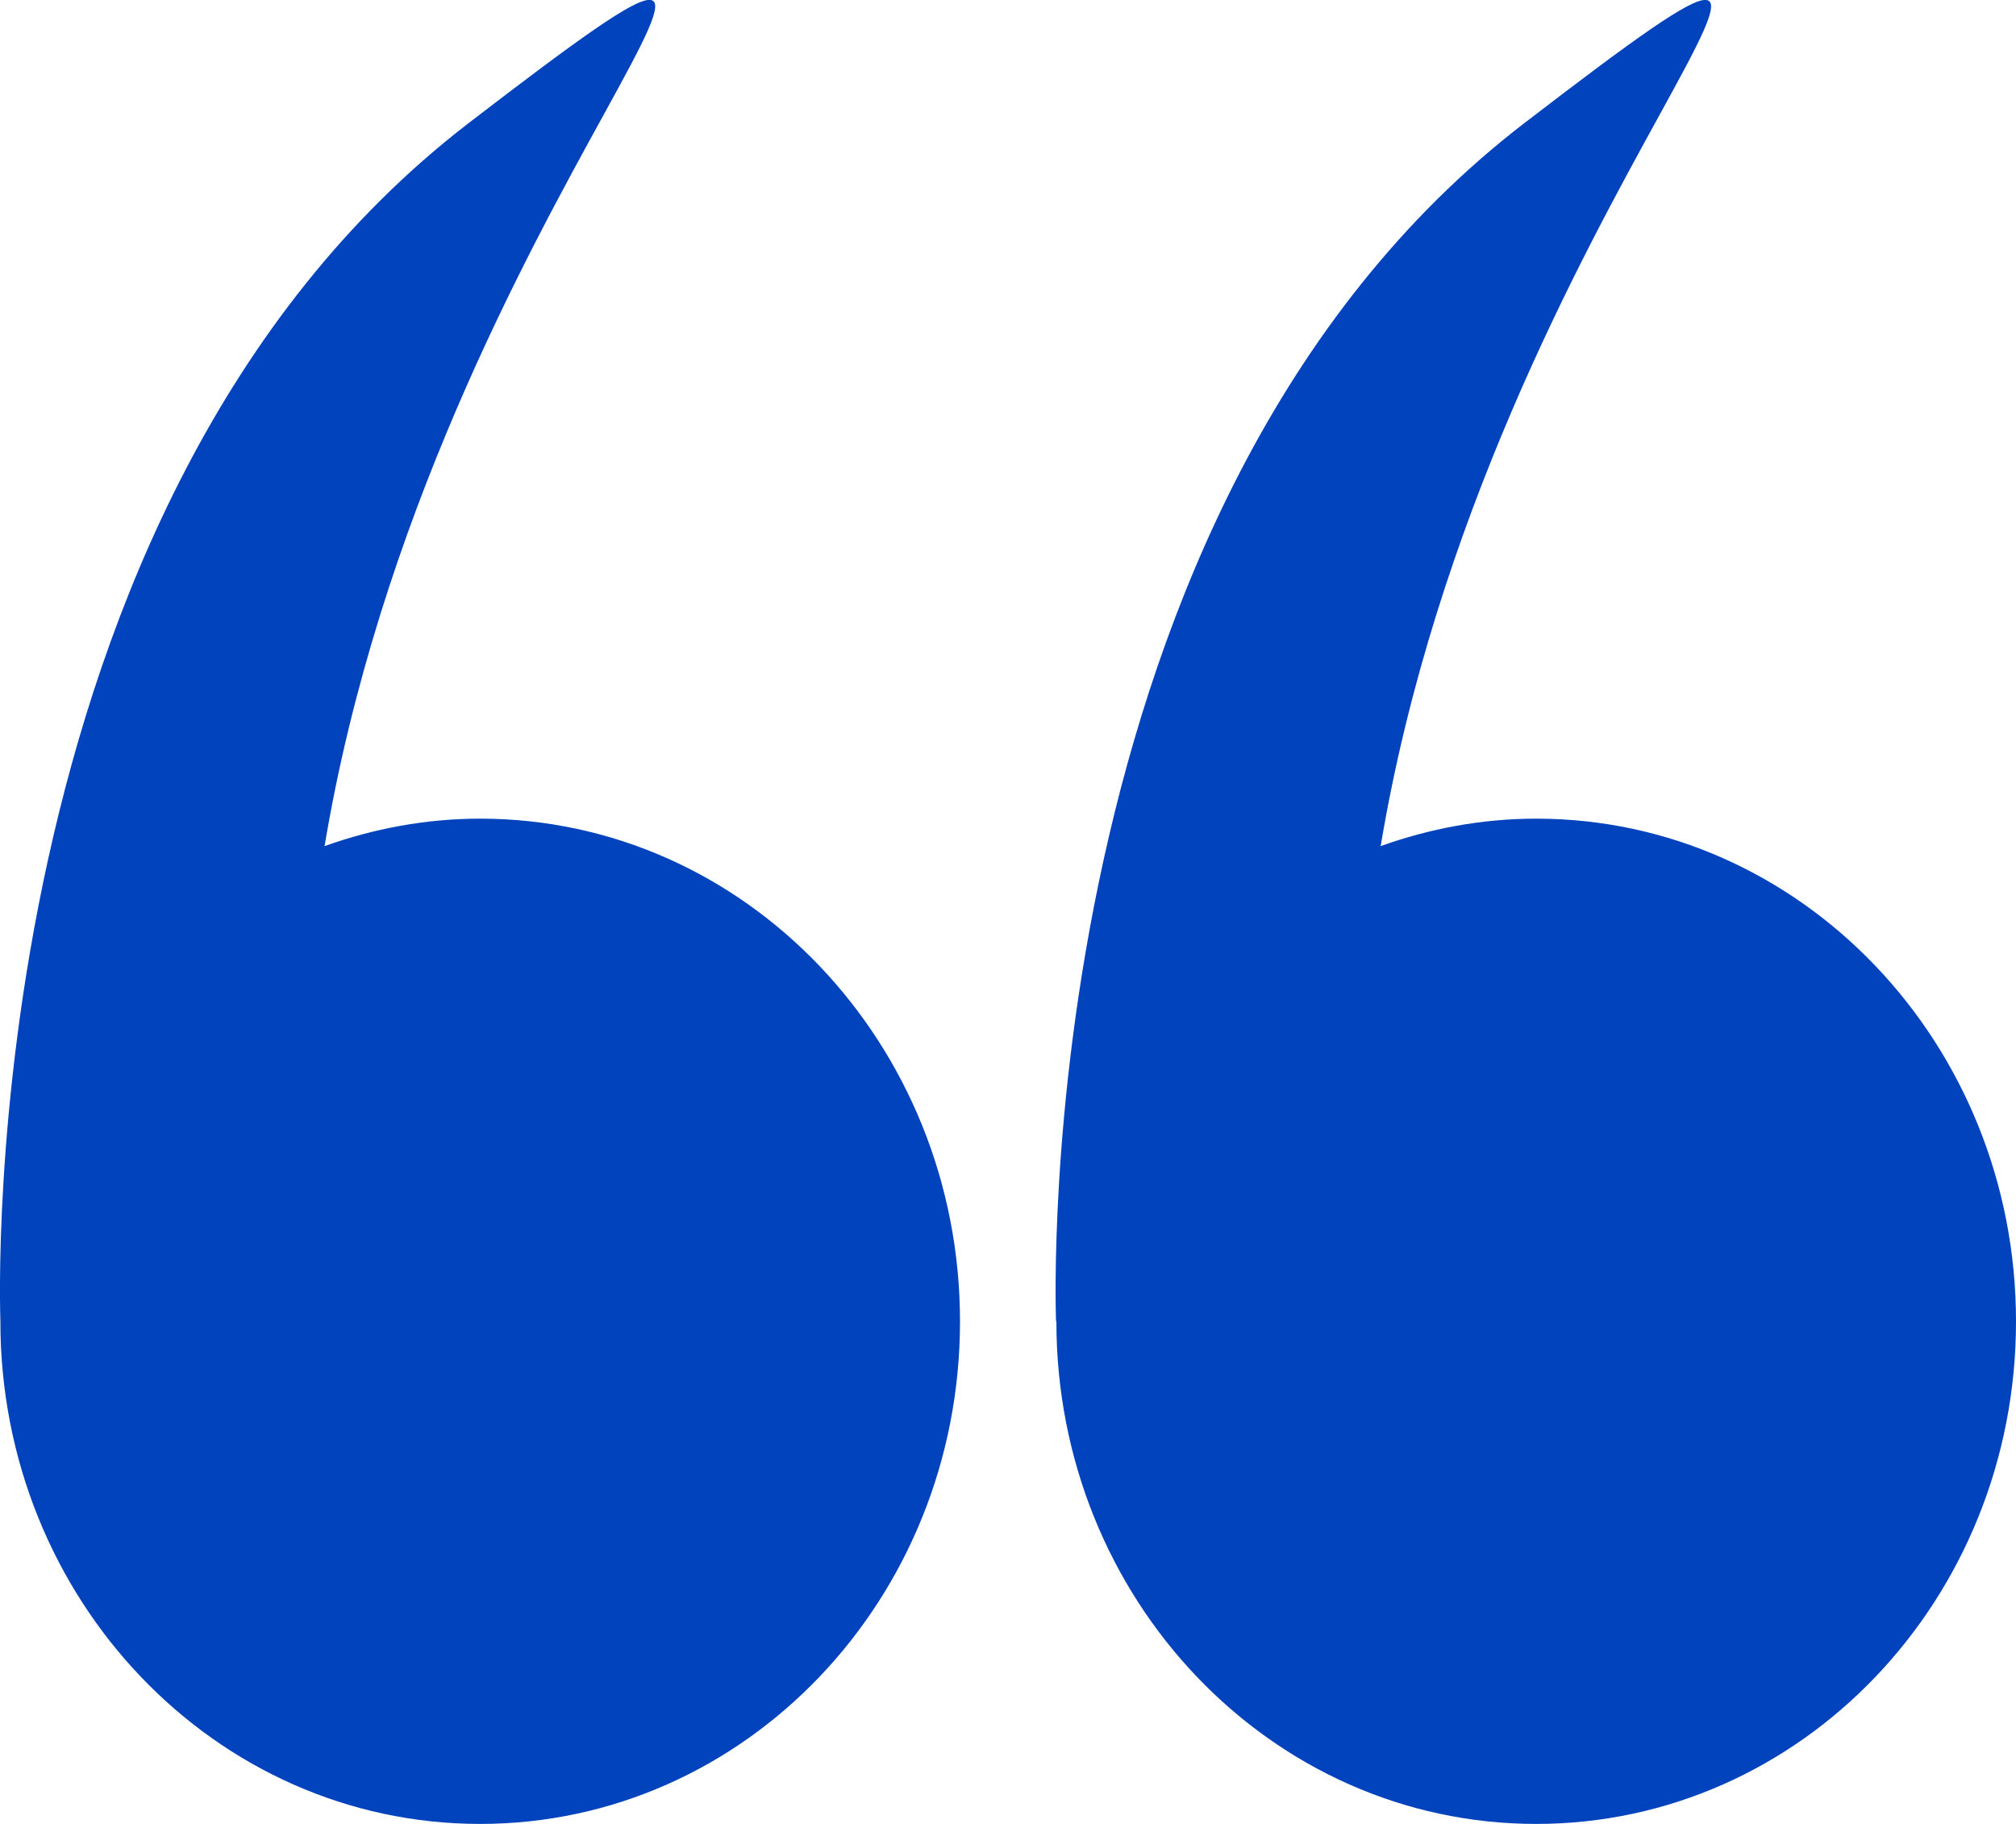 <svg width="21" height="19" viewBox="0 0 21 19" fill="none" xmlns="http://www.w3.org/2000/svg">
<path d="M0.004 13.766C0.004 16.658 2.24 19 5.002 19C7.763 19 10 16.658 10 13.766C10 10.874 7.763 8.528 5.002 8.528C4.436 8.528 3.89 8.632 3.381 8.814C4.51 2.056 9.541 -2.299 4.878 1.285C-0.294 5.264 -5.25495e-05 13.606 0.004 13.757C0.004 13.762 0.004 13.762 0.004 13.766Z" fill="#0142BD"/>
<path d="M11.004 13.766C11.004 16.658 13.241 19 16.002 19C18.764 19 21 16.658 21 13.766C21 10.875 18.764 8.528 16.002 8.528C15.436 8.528 14.89 8.632 14.382 8.814C15.51 2.056 20.541 -2.299 15.874 1.286C10.703 5.264 10.996 13.602 11 13.758C11.004 13.762 11.004 13.762 11.004 13.766Z" fill="#0142BD"/>
</svg>
